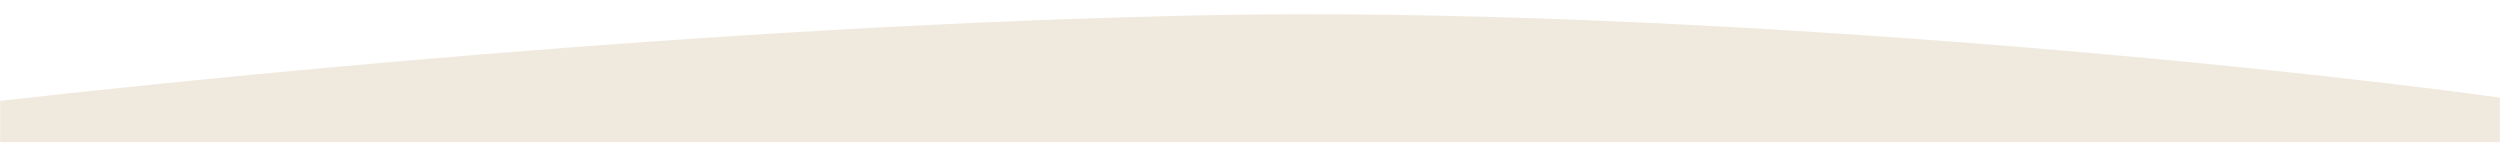<svg width="1753" height="100" viewBox="0 0 1753 100" fill="none" xmlns="http://www.w3.org/2000/svg">
<mask id="mask0" mask-type="alpha" maskUnits="userSpaceOnUse" x="0" y="0" width="1753" height="100">
<rect width="1753" height="100" fill="#C4C4C4"/>
</mask>
<g mask="url(#mask0)">
<g filter="url(#filter0_i)">
<path d="M-26.357 195.048V63.78C134.886 45.003 502.747 7.758 843.425 0.73C1184.1 -6.299 1629.48 39.146 1789.69 63.78V195.048H-26.357Z" fill="#F0E9DE"/>
</g>
</g>
<defs>
<filter id="filter0_i" x="-26.357" y="0" width="1816.05" height="205.048" filterUnits="userSpaceOnUse" color-interpolation-filters="sRGB">
<feFlood flood-opacity="0" result="BackgroundImageFix"/>
<feBlend mode="normal" in="SourceGraphic" in2="BackgroundImageFix" result="shape"/>
<feColorMatrix in="SourceAlpha" type="matrix" values="0 0 0 0 0 0 0 0 0 0 0 0 0 0 0 0 0 0 127 0" result="hardAlpha"/>
<feOffset dy="10"/>
<feGaussianBlur stdDeviation="9"/>
<feComposite in2="hardAlpha" operator="arithmetic" k2="-1" k3="1"/>
<feColorMatrix type="matrix" values="0 0 0 0 0 0 0 0 0 0 0 0 0 0 0 0 0 0 0.3 0"/>
<feBlend mode="normal" in2="shape" result="effect1_innerShadow"/>
</filter>
</defs>
</svg>
